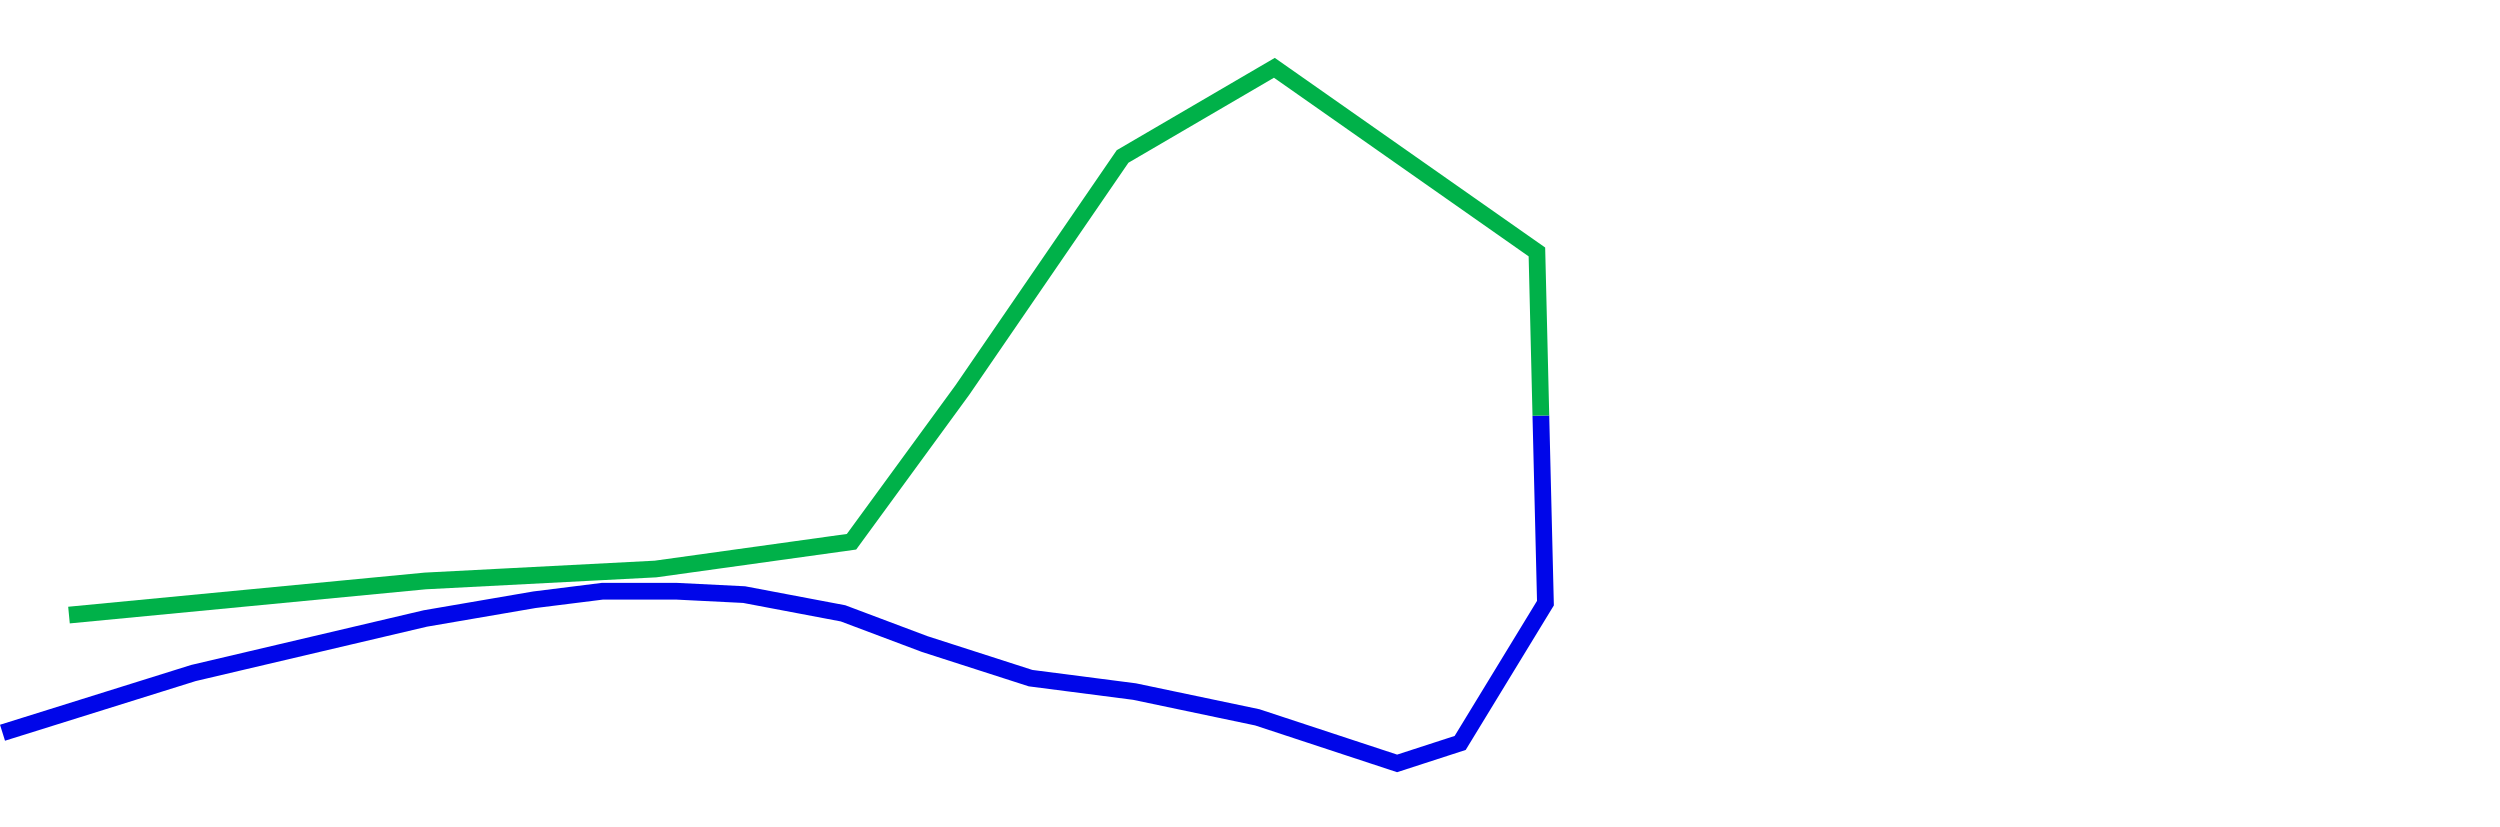 <svg id="moelle" xmlns="http://www.w3.org/2000/svg" viewBox="0 0 448.32 148.26">
  <title>Moelle</title>
  <g id="Layer_1-2" data-name="Layer 1-2">
    <polyline class="moteur" points="276.32 74.53 277.14 108.16 261.85 133.23 250.54 136.9 225.47 128.64 203.46 124.02 184.81 121.61 165.83 115.5 151.18 109.99 133.44 106.63 121.21 106.02 108.07 106.02 95.84 107.55 76.27 110.91 34.69 120.69 0.45 131.4" style="fill: none;stroke: #0006e9;stroke-miterlimit: 10;stroke-width: 3px"/>
    <polyline class="sensitif" points="12.37 110.3 76.27 104.18 117.55 102.04 152.7 97.15 172.58 69.94 201.31 28.06 228.53 12.16 275.61 45.18 276.32 74.53" style="fill: none;stroke: #00b149;stroke-miterlimit: 10;stroke-width: 3px"/>
  </g>
</svg>
